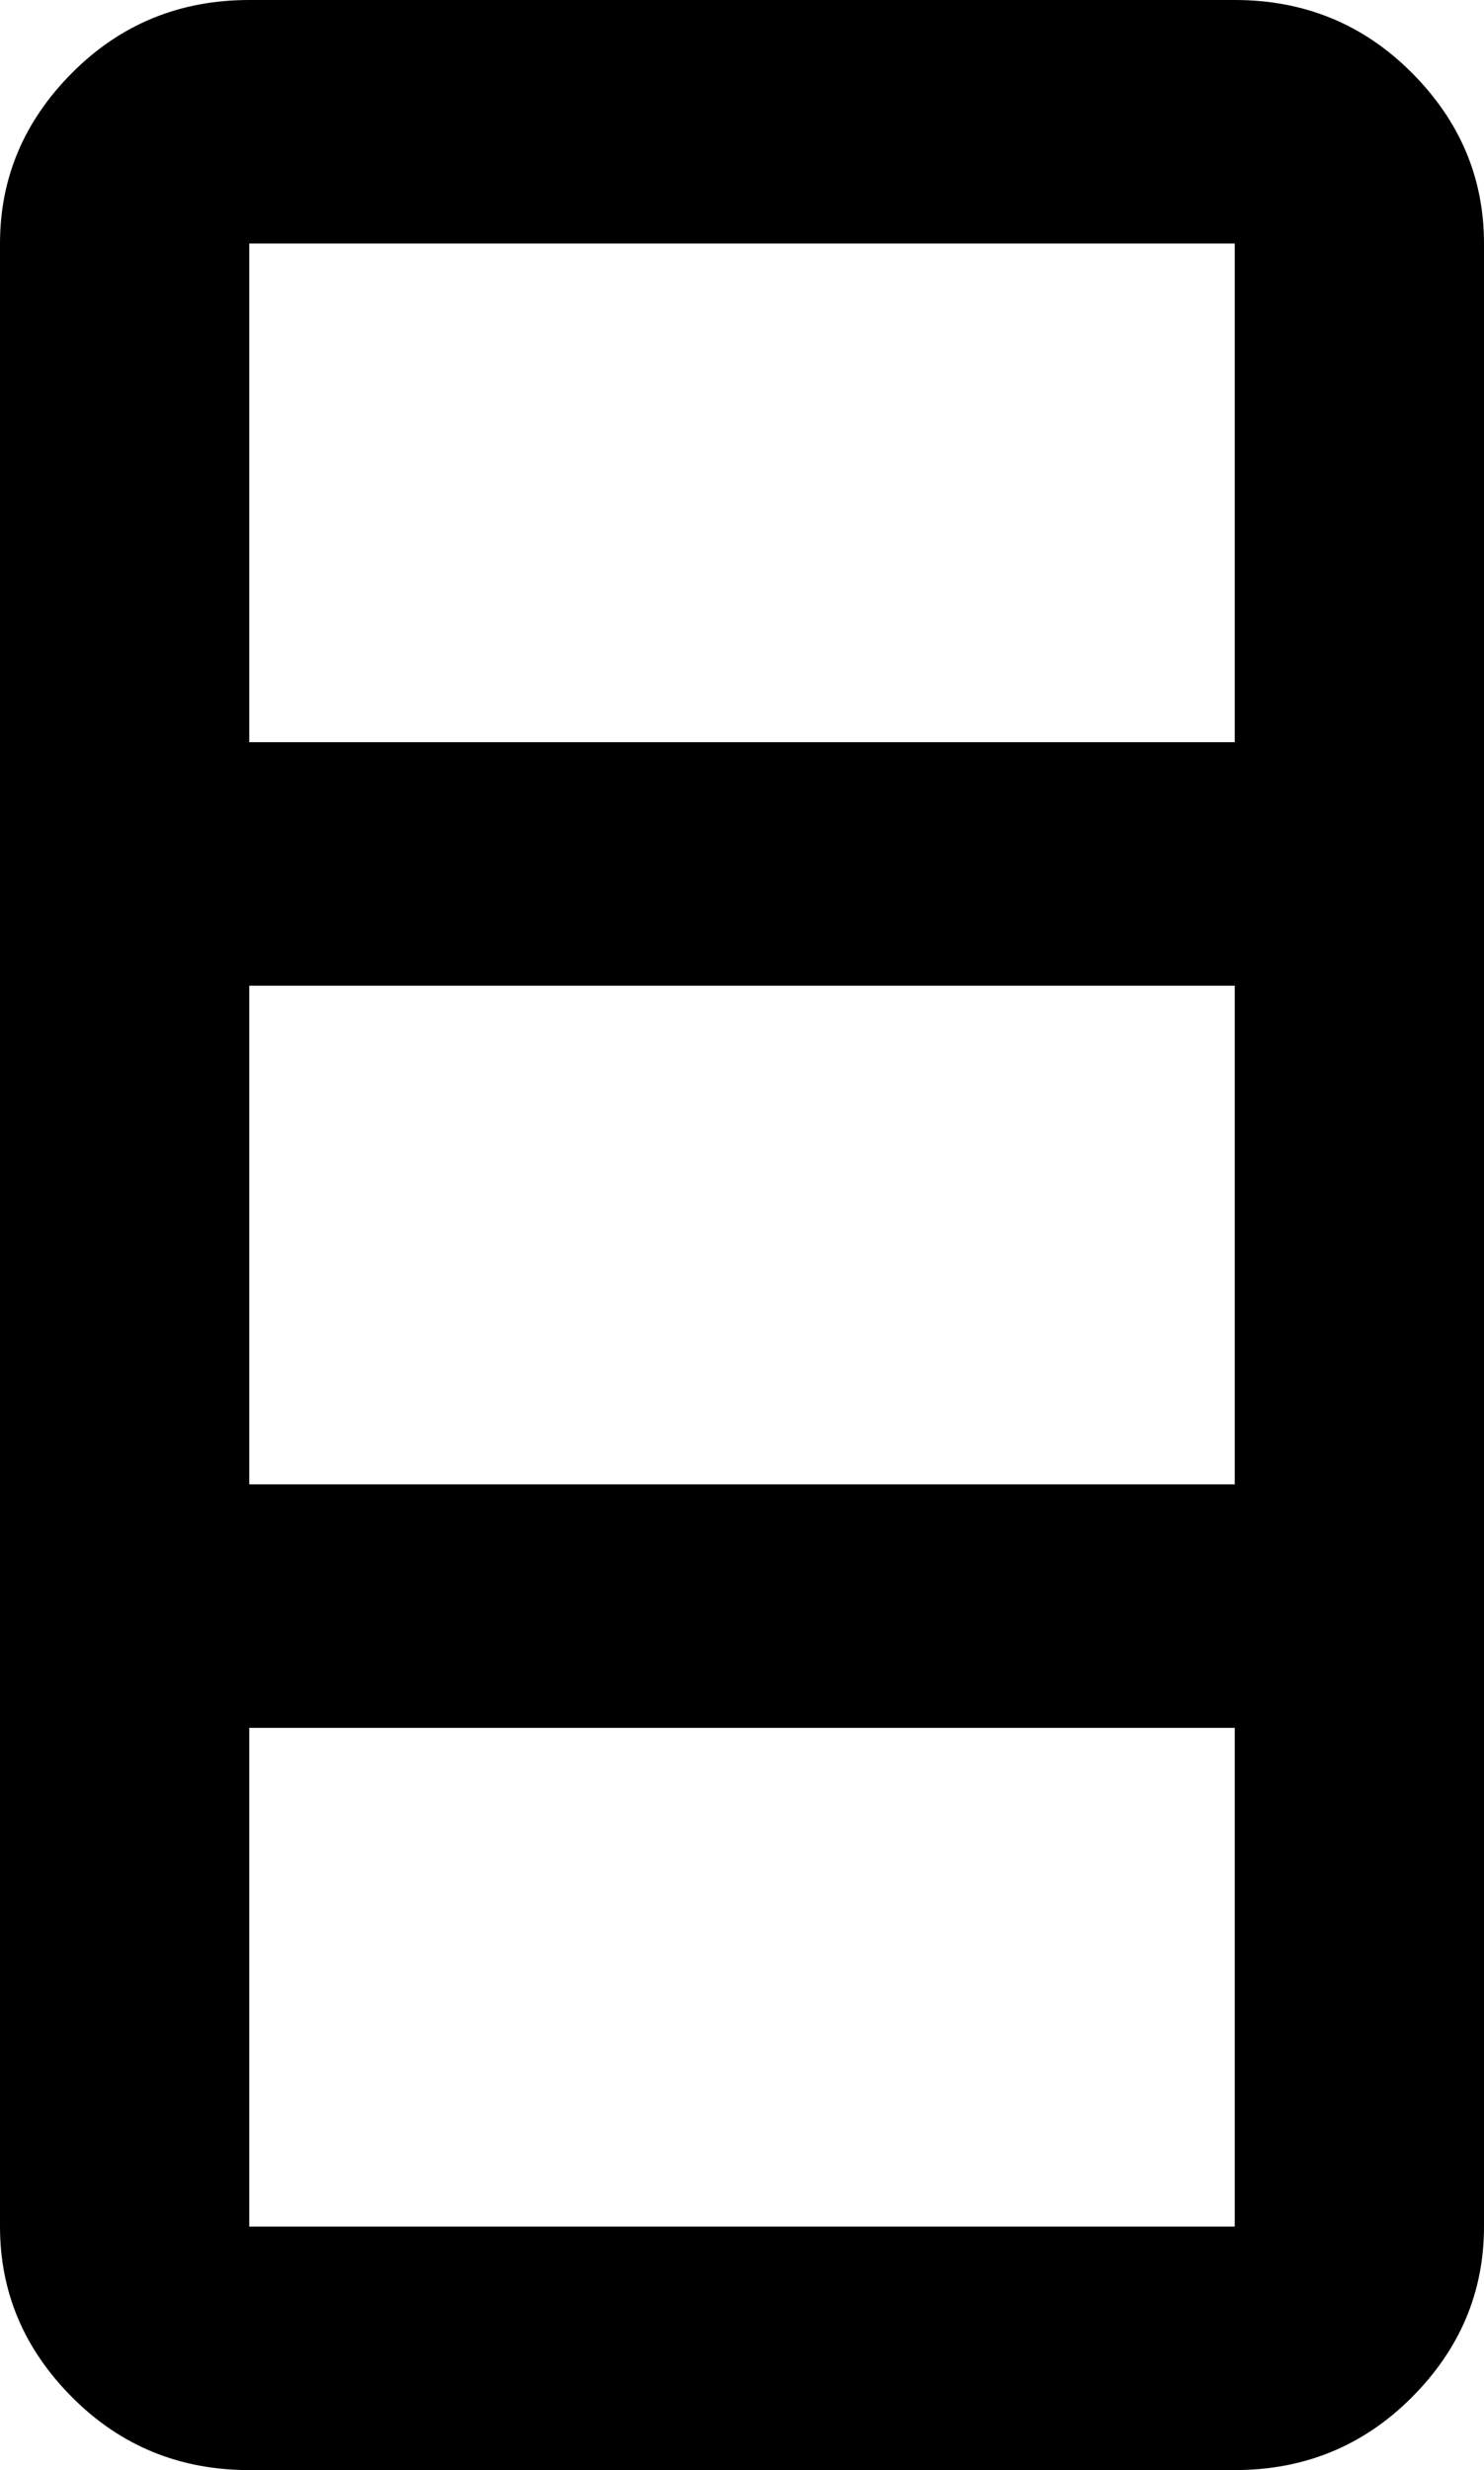 <svg xmlns="http://www.w3.org/2000/svg" viewBox="128 -21 256 426">
      <g transform="scale(1 -1) translate(0 -384)">
        <path d="M171 405H341Q359 405 371.5 392.5Q384 380 384 363V21Q384 4 371.5 -8.5Q359 -21 341 -21H171Q153 -21 140.5 -8.5Q128 4 128 21V363Q128 380 140.5 392.5Q153 405 171 405ZM171 235V149H341V235ZM171 107V21H341V107ZM171 363V277H341V363Z" />
      </g>
    </svg>